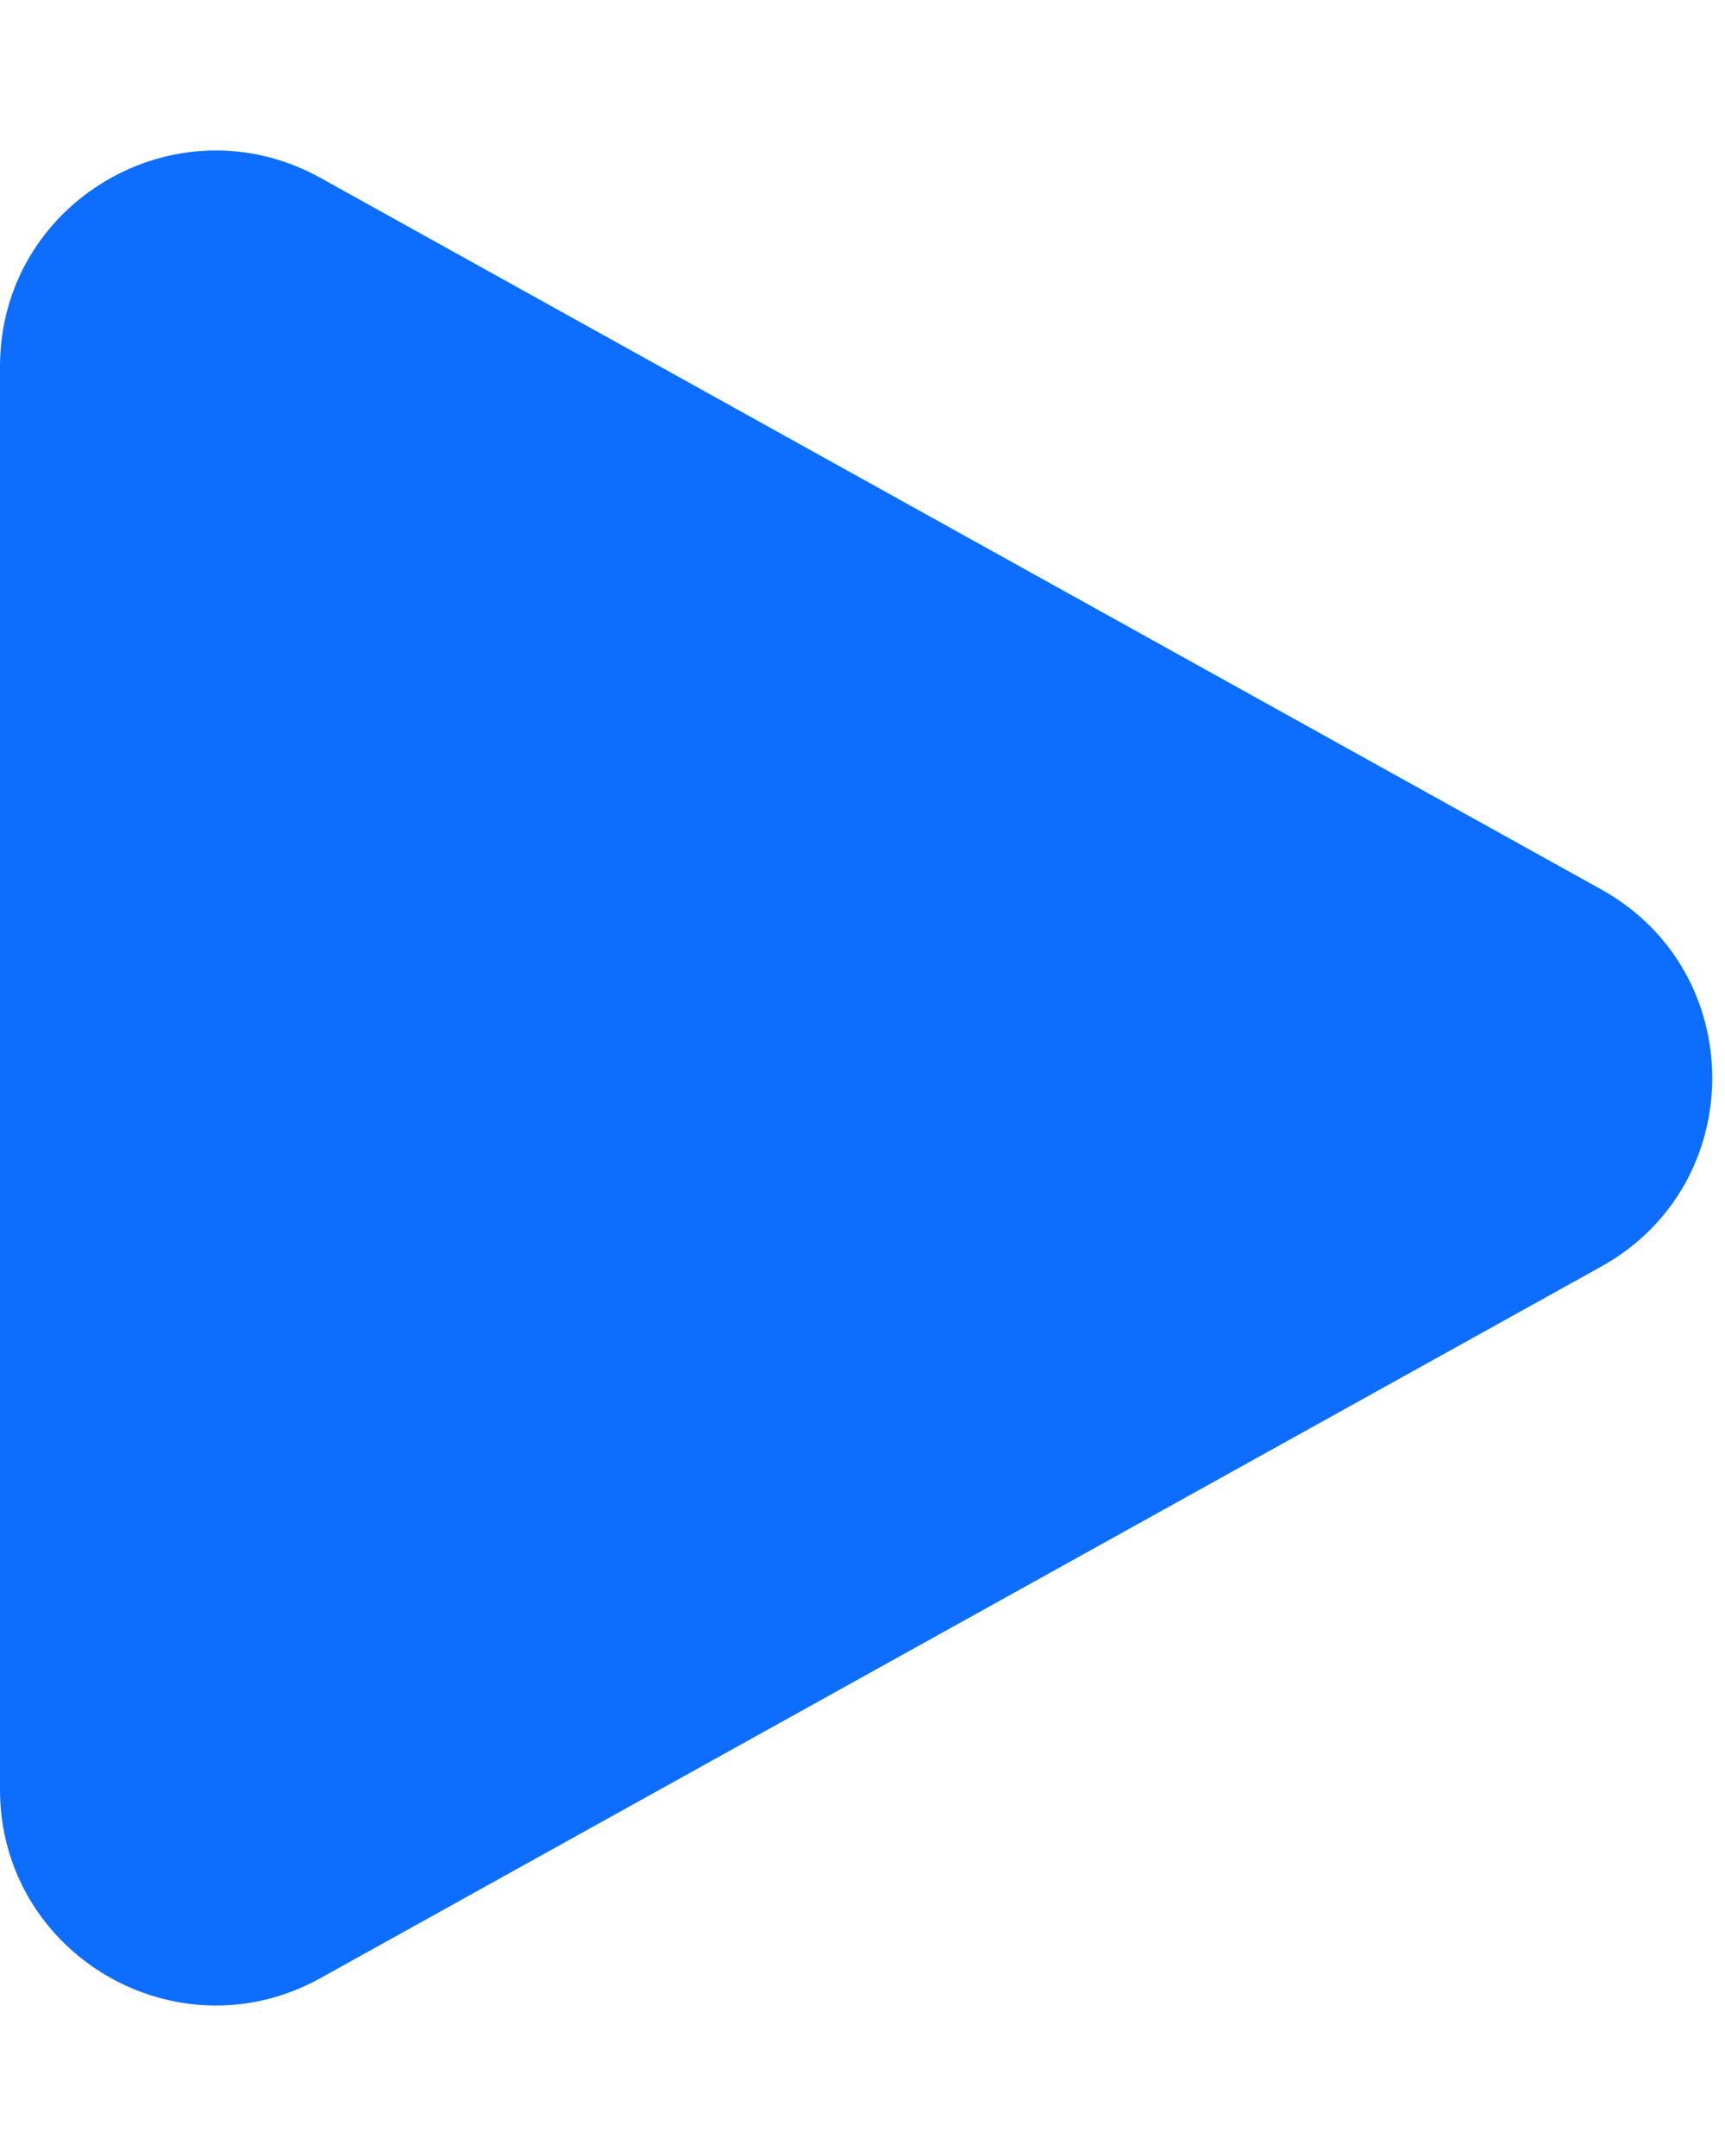 <svg xmlns="http://www.w3.org/2000/svg" width="8" height="10" viewBox="0 0 8 10" fill="none">
  <path d="M7.427 4.126C8.112 4.507 8.112 5.493 7.427 5.874L1.486 9.175C0.819 9.545 1.04721e-08 9.063 1.89936e-08 8.3L9.27652e-08 1.7C1.01287e-07 0.937 0.819 0.455 1.486 0.825L7.427 4.126Z" fill="#0C6DFF"/>
</svg>